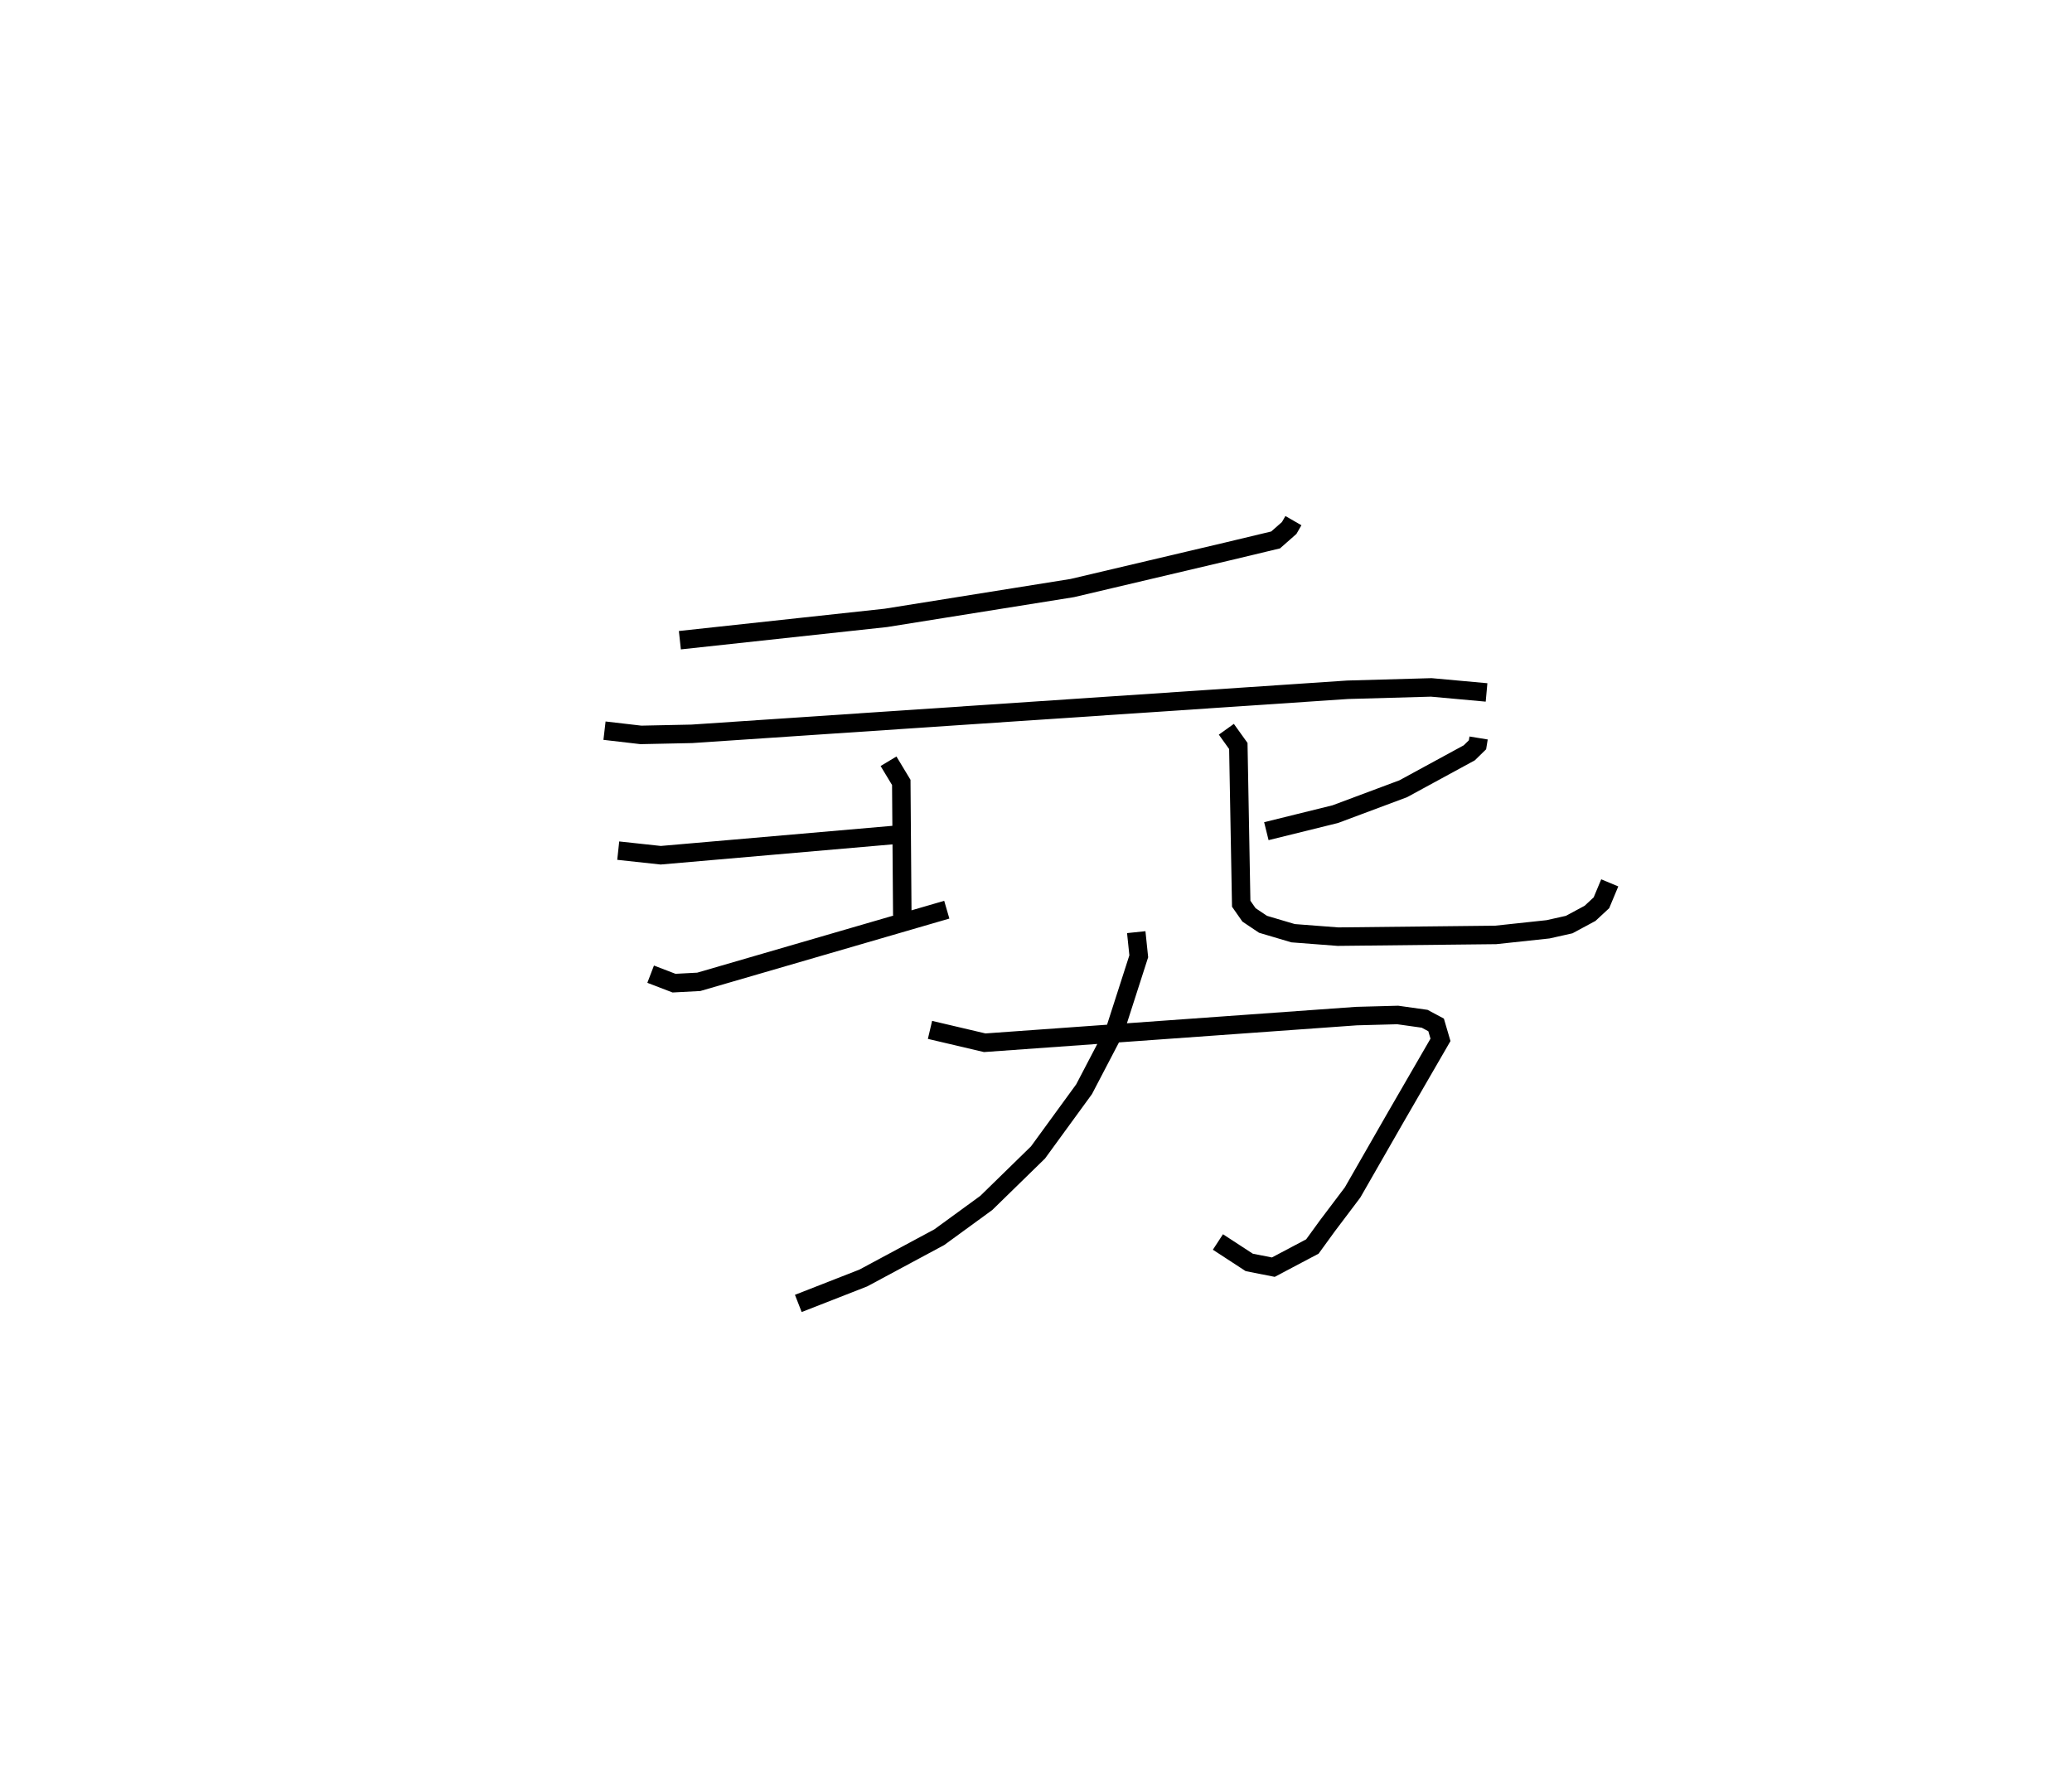 <?xml version="1.0" encoding="utf-8" ?>
<svg baseProfile="full" height="95.502" version="1.1" width="112.059" xmlns="http://www.w3.org/2000/svg" xmlns:ev="http://www.w3.org/2001/xml-events" xmlns:xlink="http://www.w3.org/1999/xlink"><defs /><rect fill="white" height="95.502" width="112.059" x="0" y="0" /><path d="M25,25 m0.0,0.0 m44.951,3.16 l-0.229,0.398 -0.734,0.646 l-2.576,0.617 -8.417,1.985 l-10.085,1.614 -11.141,1.207 m-4.076,4.893 l1.969,0.229 2.759,-0.058 l35.461,-2.383 4.524,-0.128 l2.99,0.272 m-46.961,8.557 l2.298,0.249 13.296,-1.156 m-0.976,-3.927 l0.69,1.144 0.055,7.195 m-13.61,3.177 l1.265,0.485 1.339,-0.071 l13.412,-3.902 m28.762,-9.287 l-0.06,0.368 -0.444,0.434 l-3.573,1.944 -3.674,1.373 l-3.728,0.921 m-2.164,-5.512 l0.648,0.904 0.156,8.533 l0.421,0.603 0.759,0.509 l1.627,0.482 2.424,0.186 l8.532,-0.093 2.833,-0.304 l1.142,-0.256 1.128,-0.607 l0.616,-0.572 0.45,-1.077 m-36.763,7.952 l2.96,0.696 20.109,-1.442 l2.226,-0.06 1.457,0.205 l0.62,0.332 0.237,0.808 l-2.418,4.18 -2.336,4.074 l-1.361,1.803 -0.814,1.121 l-2.112,1.117 -1.301,-0.256 l-1.695,-1.106 m-4.417,-16.758 l0.136,1.305 -1.28,3.979 l-1.677,3.211 -2.492,3.42 l-2.797,2.731 -2.542,1.853 l-4.11,2.208 -3.515,1.375 " fill="none" stroke="black" stroke-width="1" /></svg>